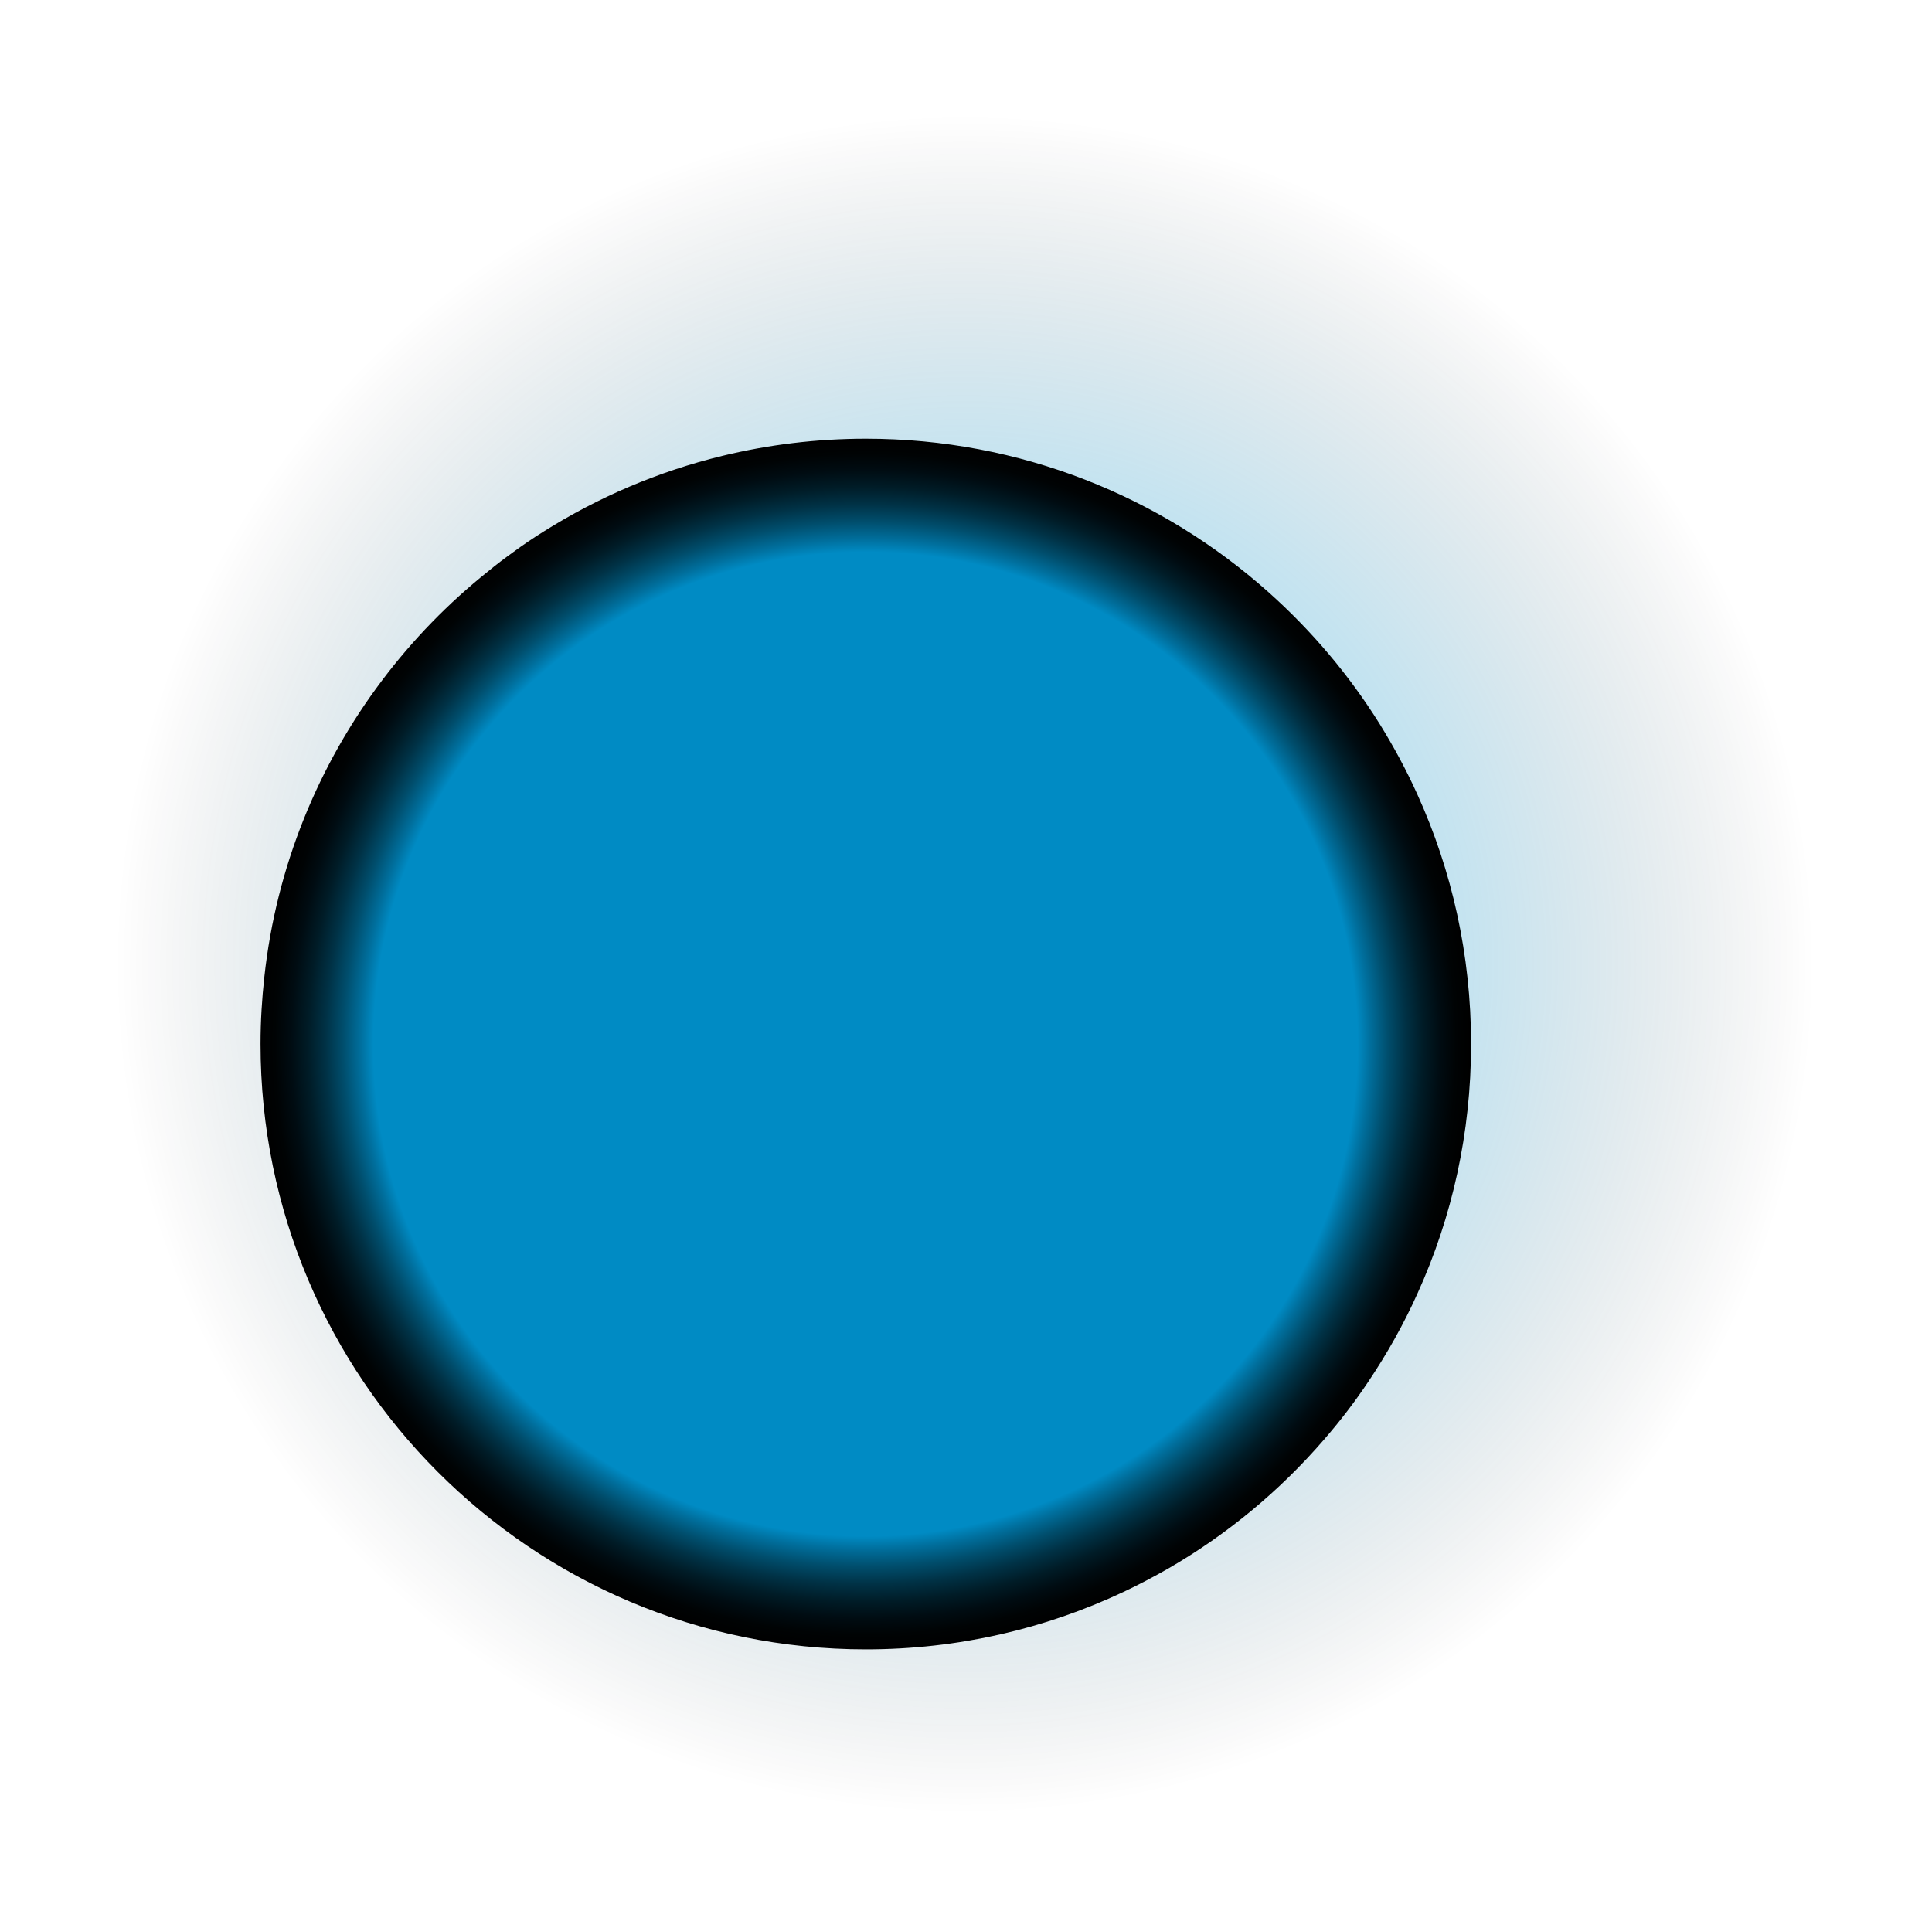 <?xml version="1.0" encoding="utf-8"?>
<!-- Generator: Adobe Illustrator 21.1.0, SVG Export Plug-In . SVG Version: 6.00 Build 0)  -->
<svg version="1.1" id="Layer_1" xmlns="http://www.w3.org/2000/svg" xmlns:xlink="http://www.w3.org/1999/xlink" x="0px" y="0px"
	 viewBox="0 0 967 965" style="enable-background:new 0 0 967 965;" xml:space="preserve">
<style type="text/css">
	.st0{opacity:0.25;fill:url(#SVGID_1_);enable-background:new    ;}
	.st1{fill:url(#SVGID_2_);}
</style>
<g>
	
		<radialGradient id="SVGID_1_" cx="-1655.389" cy="289.749" r="209.4" gradientTransform="matrix(-2.031 0 0 -2.031 -2879.256 1071.095)" gradientUnits="userSpaceOnUse">
		<stop  offset="0.548" style="stop-color:#008BC4"/>
		<stop  offset="0.595" style="stop-color:#0085BC;stop-opacity:0.897"/>
		<stop  offset="0.666" style="stop-color:#0076A7;stop-opacity:0.738"/>
		<stop  offset="0.754" style="stop-color:#005D84;stop-opacity:0.543"/>
		<stop  offset="0.855" style="stop-color:#003B53;stop-opacity:0.321"/>
		<stop  offset="0.965" style="stop-color:#000F15;stop-opacity:7.712191e-02"/>
		<stop  offset="1" style="stop-color:#000000;stop-opacity:0"/>
	</radialGradient>
	<path class="st0" d="M58.1,482.6c0,234.9,190.5,425.3,425.4,425.3c64.7,0,126-14.5,180.8-40.3c10.8-5.1,21.4-10.6,31.7-16.6
		c41.3-23.8,78.2-54.5,109.2-90.4c11.3-13,21.8-26.8,31.5-41.1c13.1-19.5,24.7-40.1,34.4-61.8c24.2-53.4,37.7-112.8,37.7-175.2
		c0-62.6-13.5-122-37.8-175.5c-7.8-17.1-16.6-33.7-26.6-49.6c-21.5-34.4-47.7-65.5-77.8-92.3l-0.1-0.1
		c-75.2-67.1-174.3-107.9-283-107.9c-34.8,0-68.6,4.2-100.9,12.1c-45.1,11-87.2,29-125.3,53.1h-0.1c-7.4,4.7-14.7,9.6-21.8,14.7
		c-5.9,4.3-11.8,8.7-17.5,13.3c-27.9,22.3-52.9,48-74.3,76.5c-44.8,59.4-74.3,130.9-82.9,208.6C59,450.9,58.1,466.6,58.1,482.6z"/>
	
		<radialGradient id="SVGID_2_" cx="-2066.041" cy="383.501" r="209.367" gradientTransform="matrix(-1.447 0 0 -1.447 -2556.368 1077.564)" gradientUnits="userSpaceOnUse">
		<stop  offset="0.813" style="stop-color:#008BC4"/>
		<stop  offset="0.834" style="stop-color:#006F9D"/>
		<stop  offset="0.863" style="stop-color:#004E6D"/>
		<stop  offset="0.892" style="stop-color:#003246"/>
		<stop  offset="0.921" style="stop-color:#001C27"/>
		<stop  offset="0.949" style="stop-color:#000C12"/>
		<stop  offset="0.976" style="stop-color:#000304"/>
		<stop  offset="1" style="stop-color:#000000"/>
	</radialGradient>
	<path class="st1" d="M130.4,522.6c0,167.3,135.7,303,303,303c46.1,0,89.7-10.3,128.8-28.7c7.7-3.6,15.2-7.6,22.6-11.8
		c29.4-17,55.7-38.8,77.8-64.4c8.1-9.3,15.6-19.1,22.4-29.3c9.3-13.9,17.6-28.6,24.5-44c17.3-38.1,26.8-80.3,26.8-124.8
		c0-44.6-9.6-86.9-26.9-125c-5.5-12.2-11.9-24-18.9-35.3c-15.3-24.5-34-46.6-55.5-65.8l0,0c-53.5-47.8-124.2-76.9-201.6-76.9
		c-24.8,0-48.9,3-71.9,8.6c-32.1,7.8-62.1,20.7-89.3,37.8l0,0c-5.3,3.3-10.5,6.8-15.5,10.5c-4.2,3-8.4,6.2-12.4,9.5
		c-19.9,15.9-37.7,34.2-53,54.5c-31.9,42.3-53,93.2-59,148.6C131.1,500,130.4,511.2,130.4,522.6z"/>
</g>
</svg>
